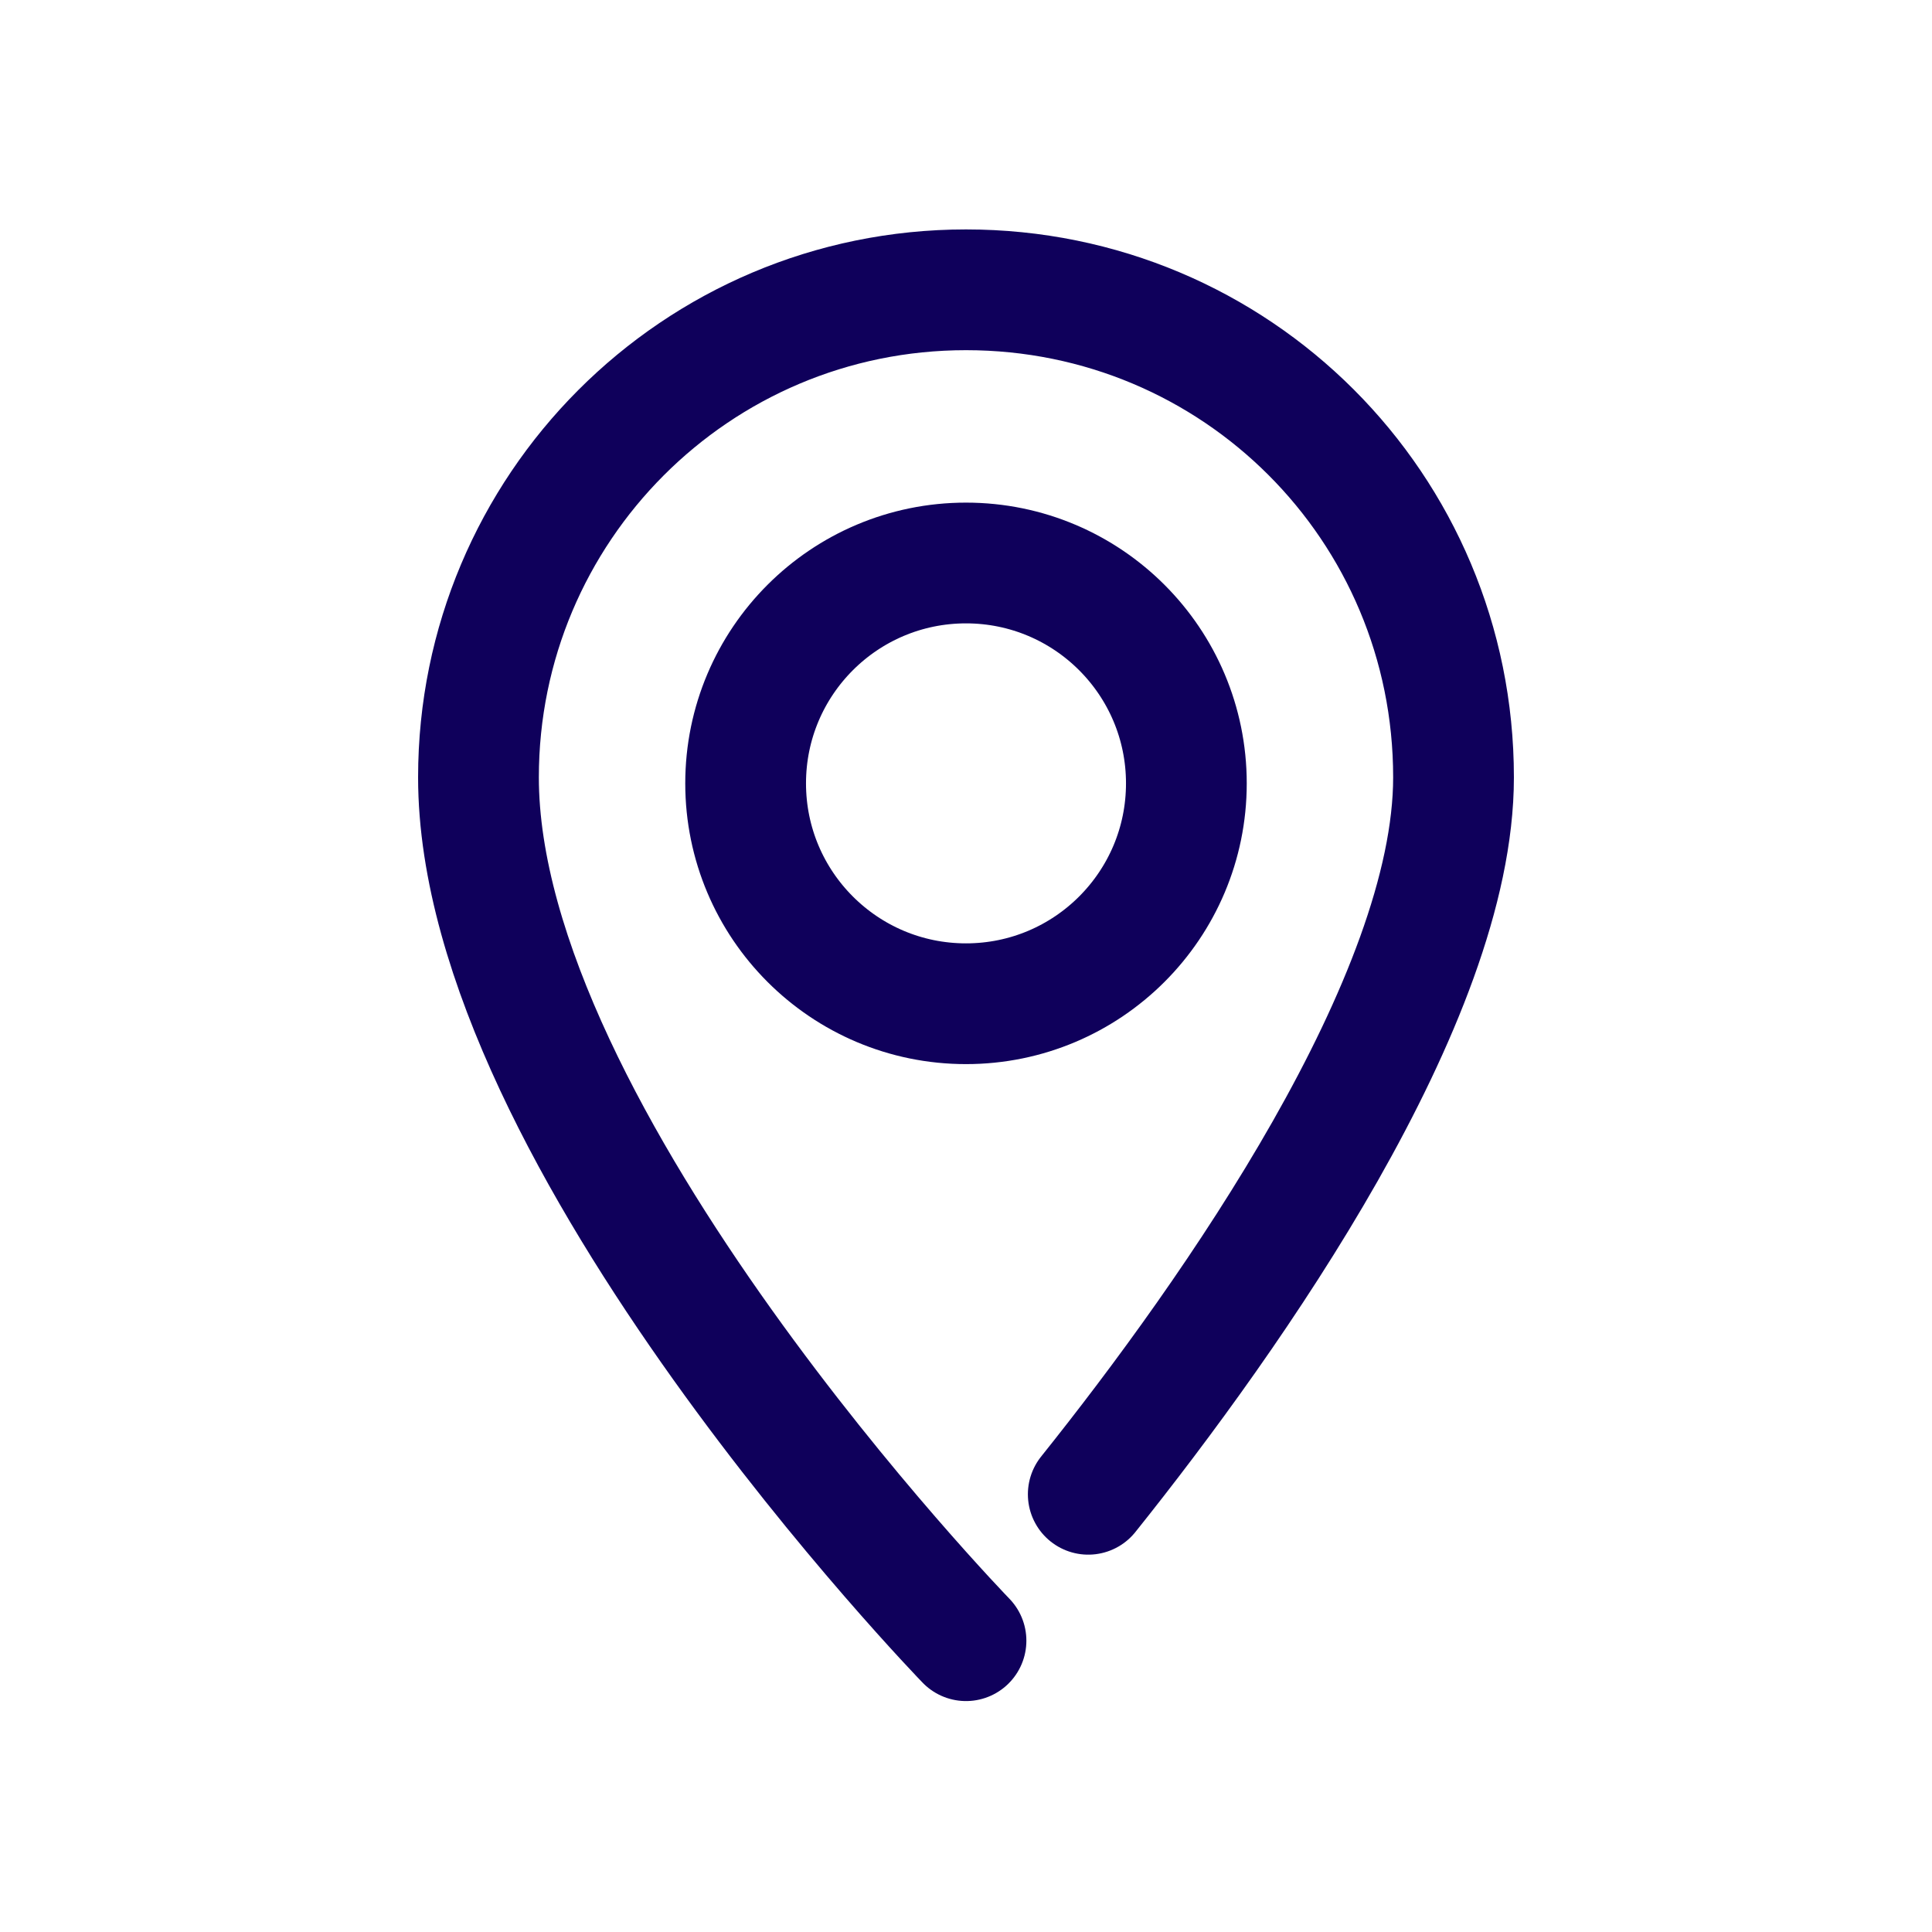 <?xml version="1.0" ?><svg width="128px" height="128px" viewBox="0 0 128 128" style="enable-background:new 0 0 128 128;" version="1.1" xml:space="preserve" xmlns="http://www.w3.org/2000/svg" xmlns:xlink="http://www.w3.org/1999/xlink"><style type="text/css">
	.st0{display:none;}
	.st1{display:inline;}
	.st2{fill:none;stroke:#0F005B;stroke-width:8;stroke-linecap:round;stroke-linejoin:round;stroke-miterlimit:10;}
</style><g class="st0" id="Layer_1"/><g id="Layer_2"><path class="st2" d="M64,108.7c0,0-32.3-33.3-32.3-57.2c0-17.8,14.4-32.3,32.3-32.3s32.3,14.4,32.3,32.3C96.3,66.2,81.7,87,72.1,99   "/><circle class="st2" cx="64" cy="51.9" r="14.6"/></g></svg>